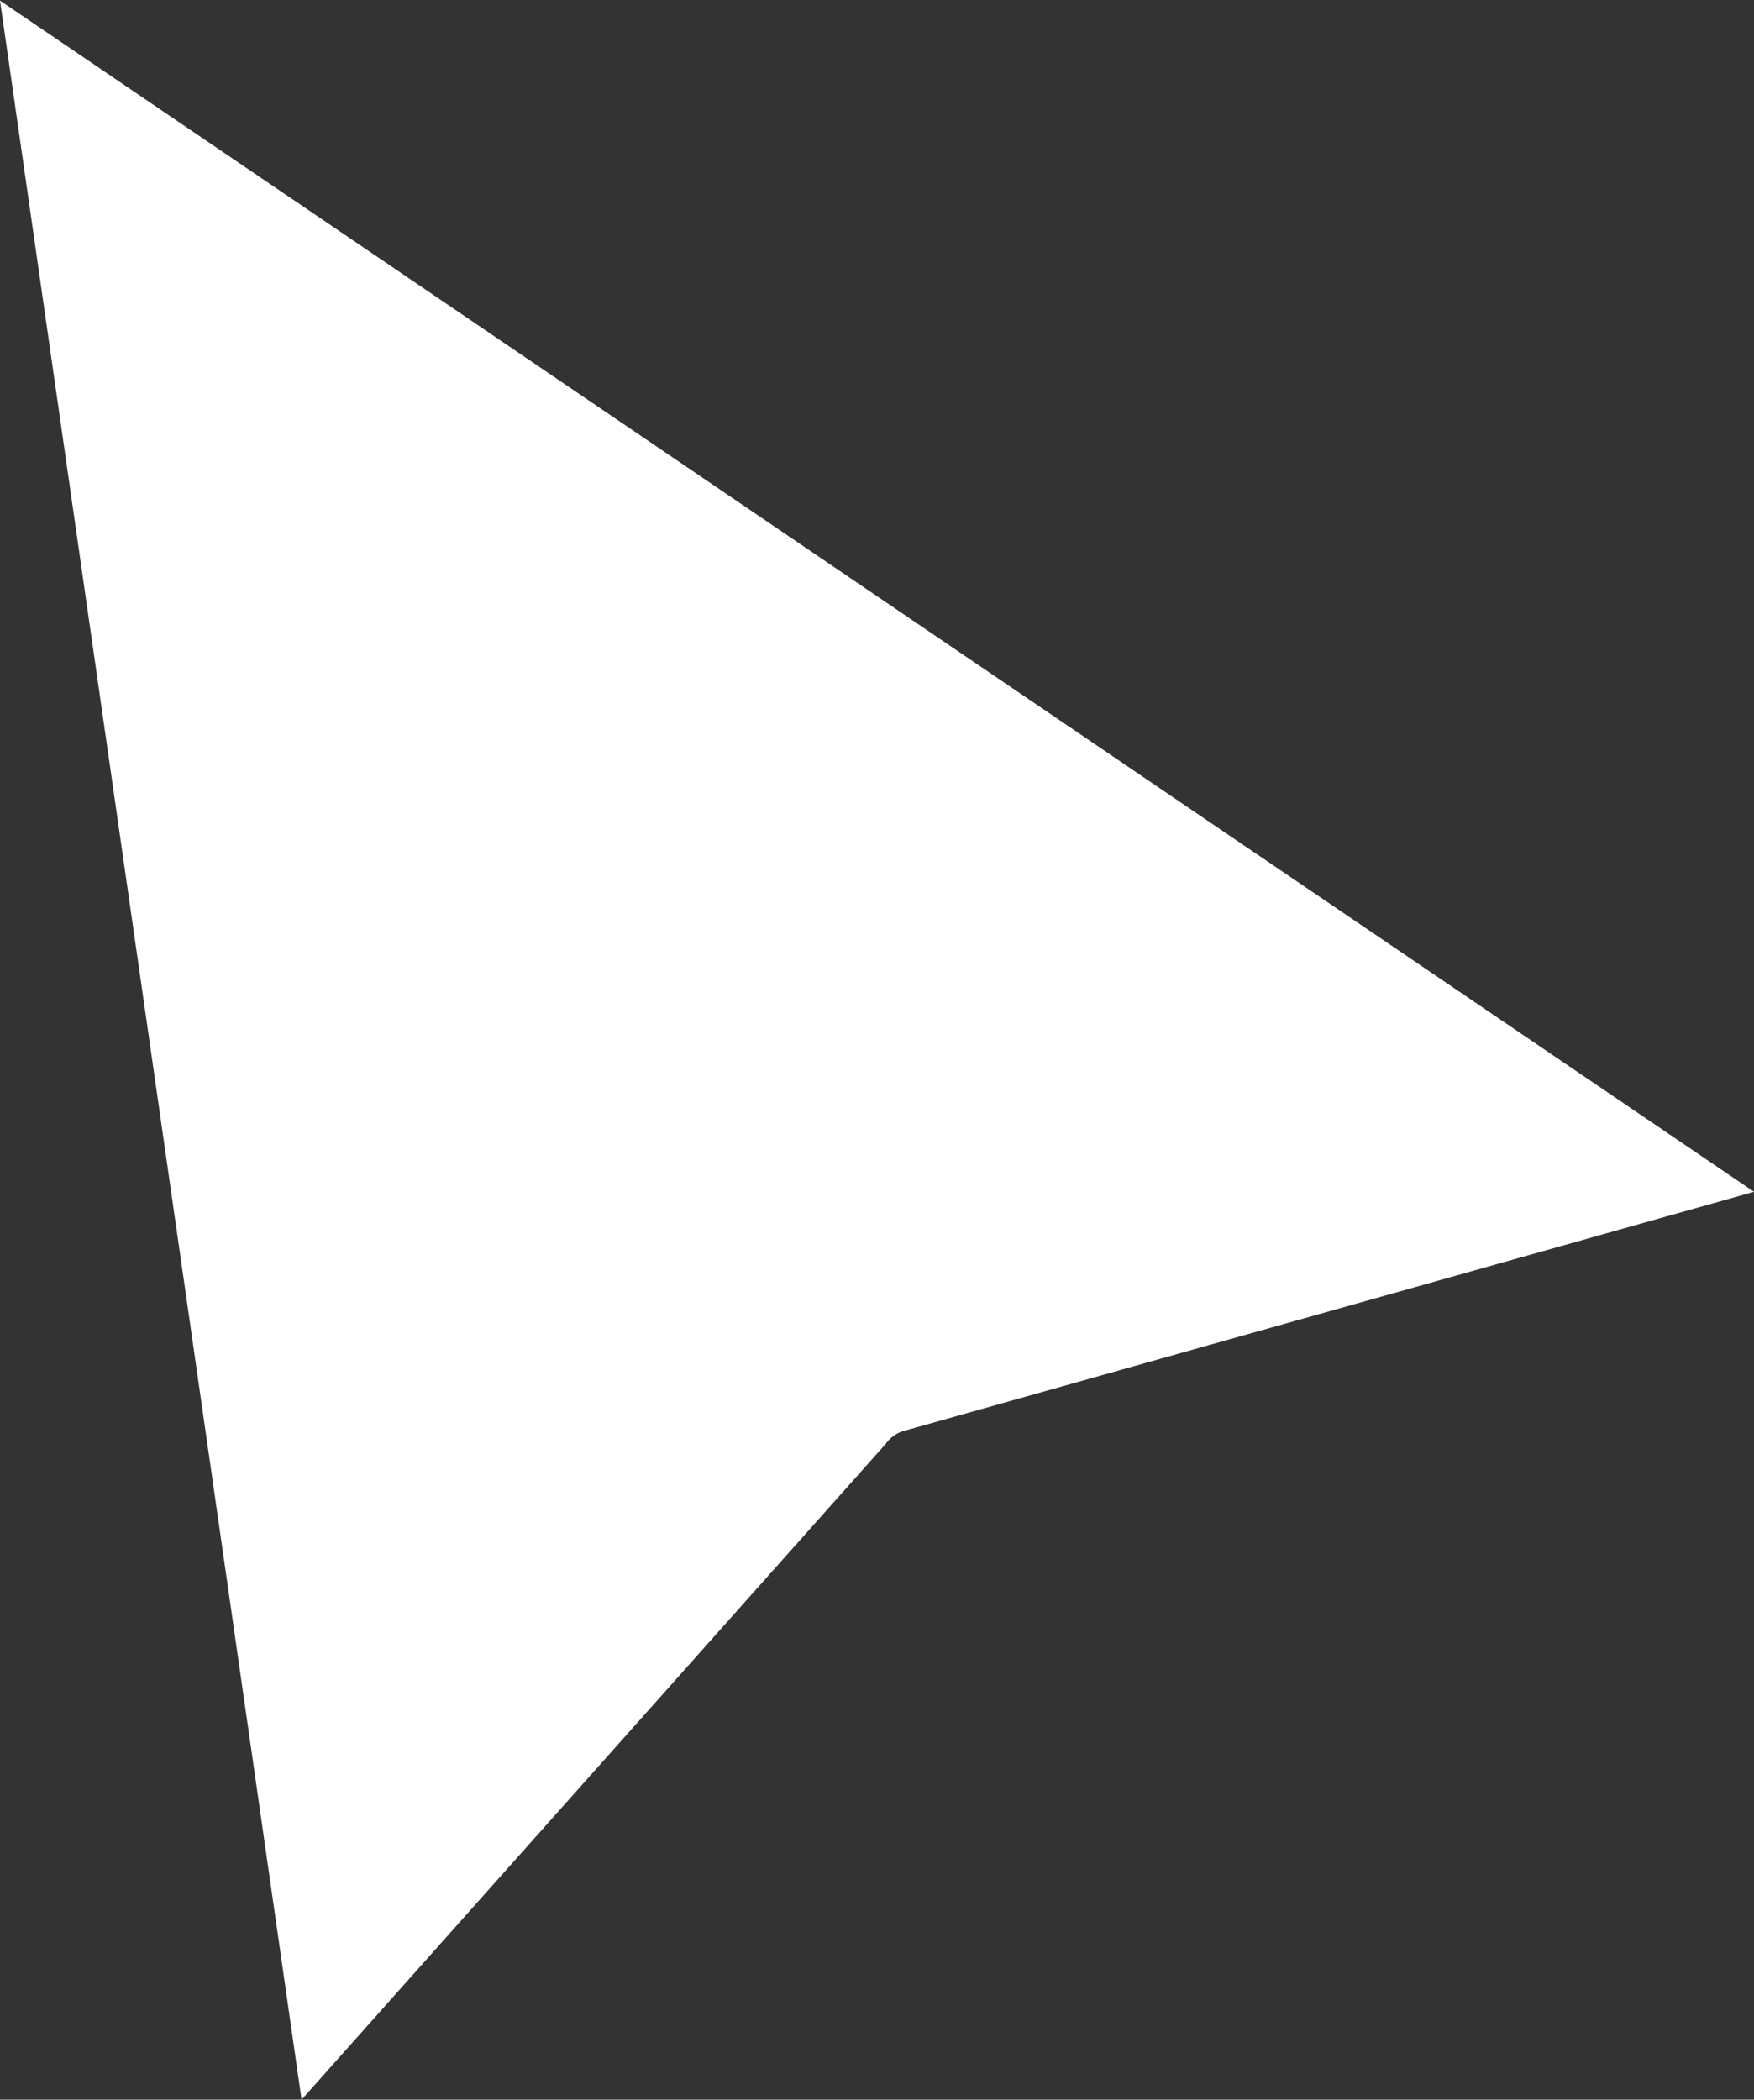 <svg id="Layer_1" data-name="Layer 1" xmlns="http://www.w3.org/2000/svg" viewBox="0 0 118.01 141.26"><rect x="0" y="0" width="118.01" height="141.26" fill="#333333" stroke="none"/><defs><style>.cls-1{fill:#fff;}</style></defs><title>MouseOverLineIconVector</title><path class="cls-1" d="M749.4,393.14,692.3,409.2a2.22,2.22,0,0,0-1.31.89l-39.31,44.13L631.39,313Z" transform="translate(-631.39 -312.96)"/></svg>